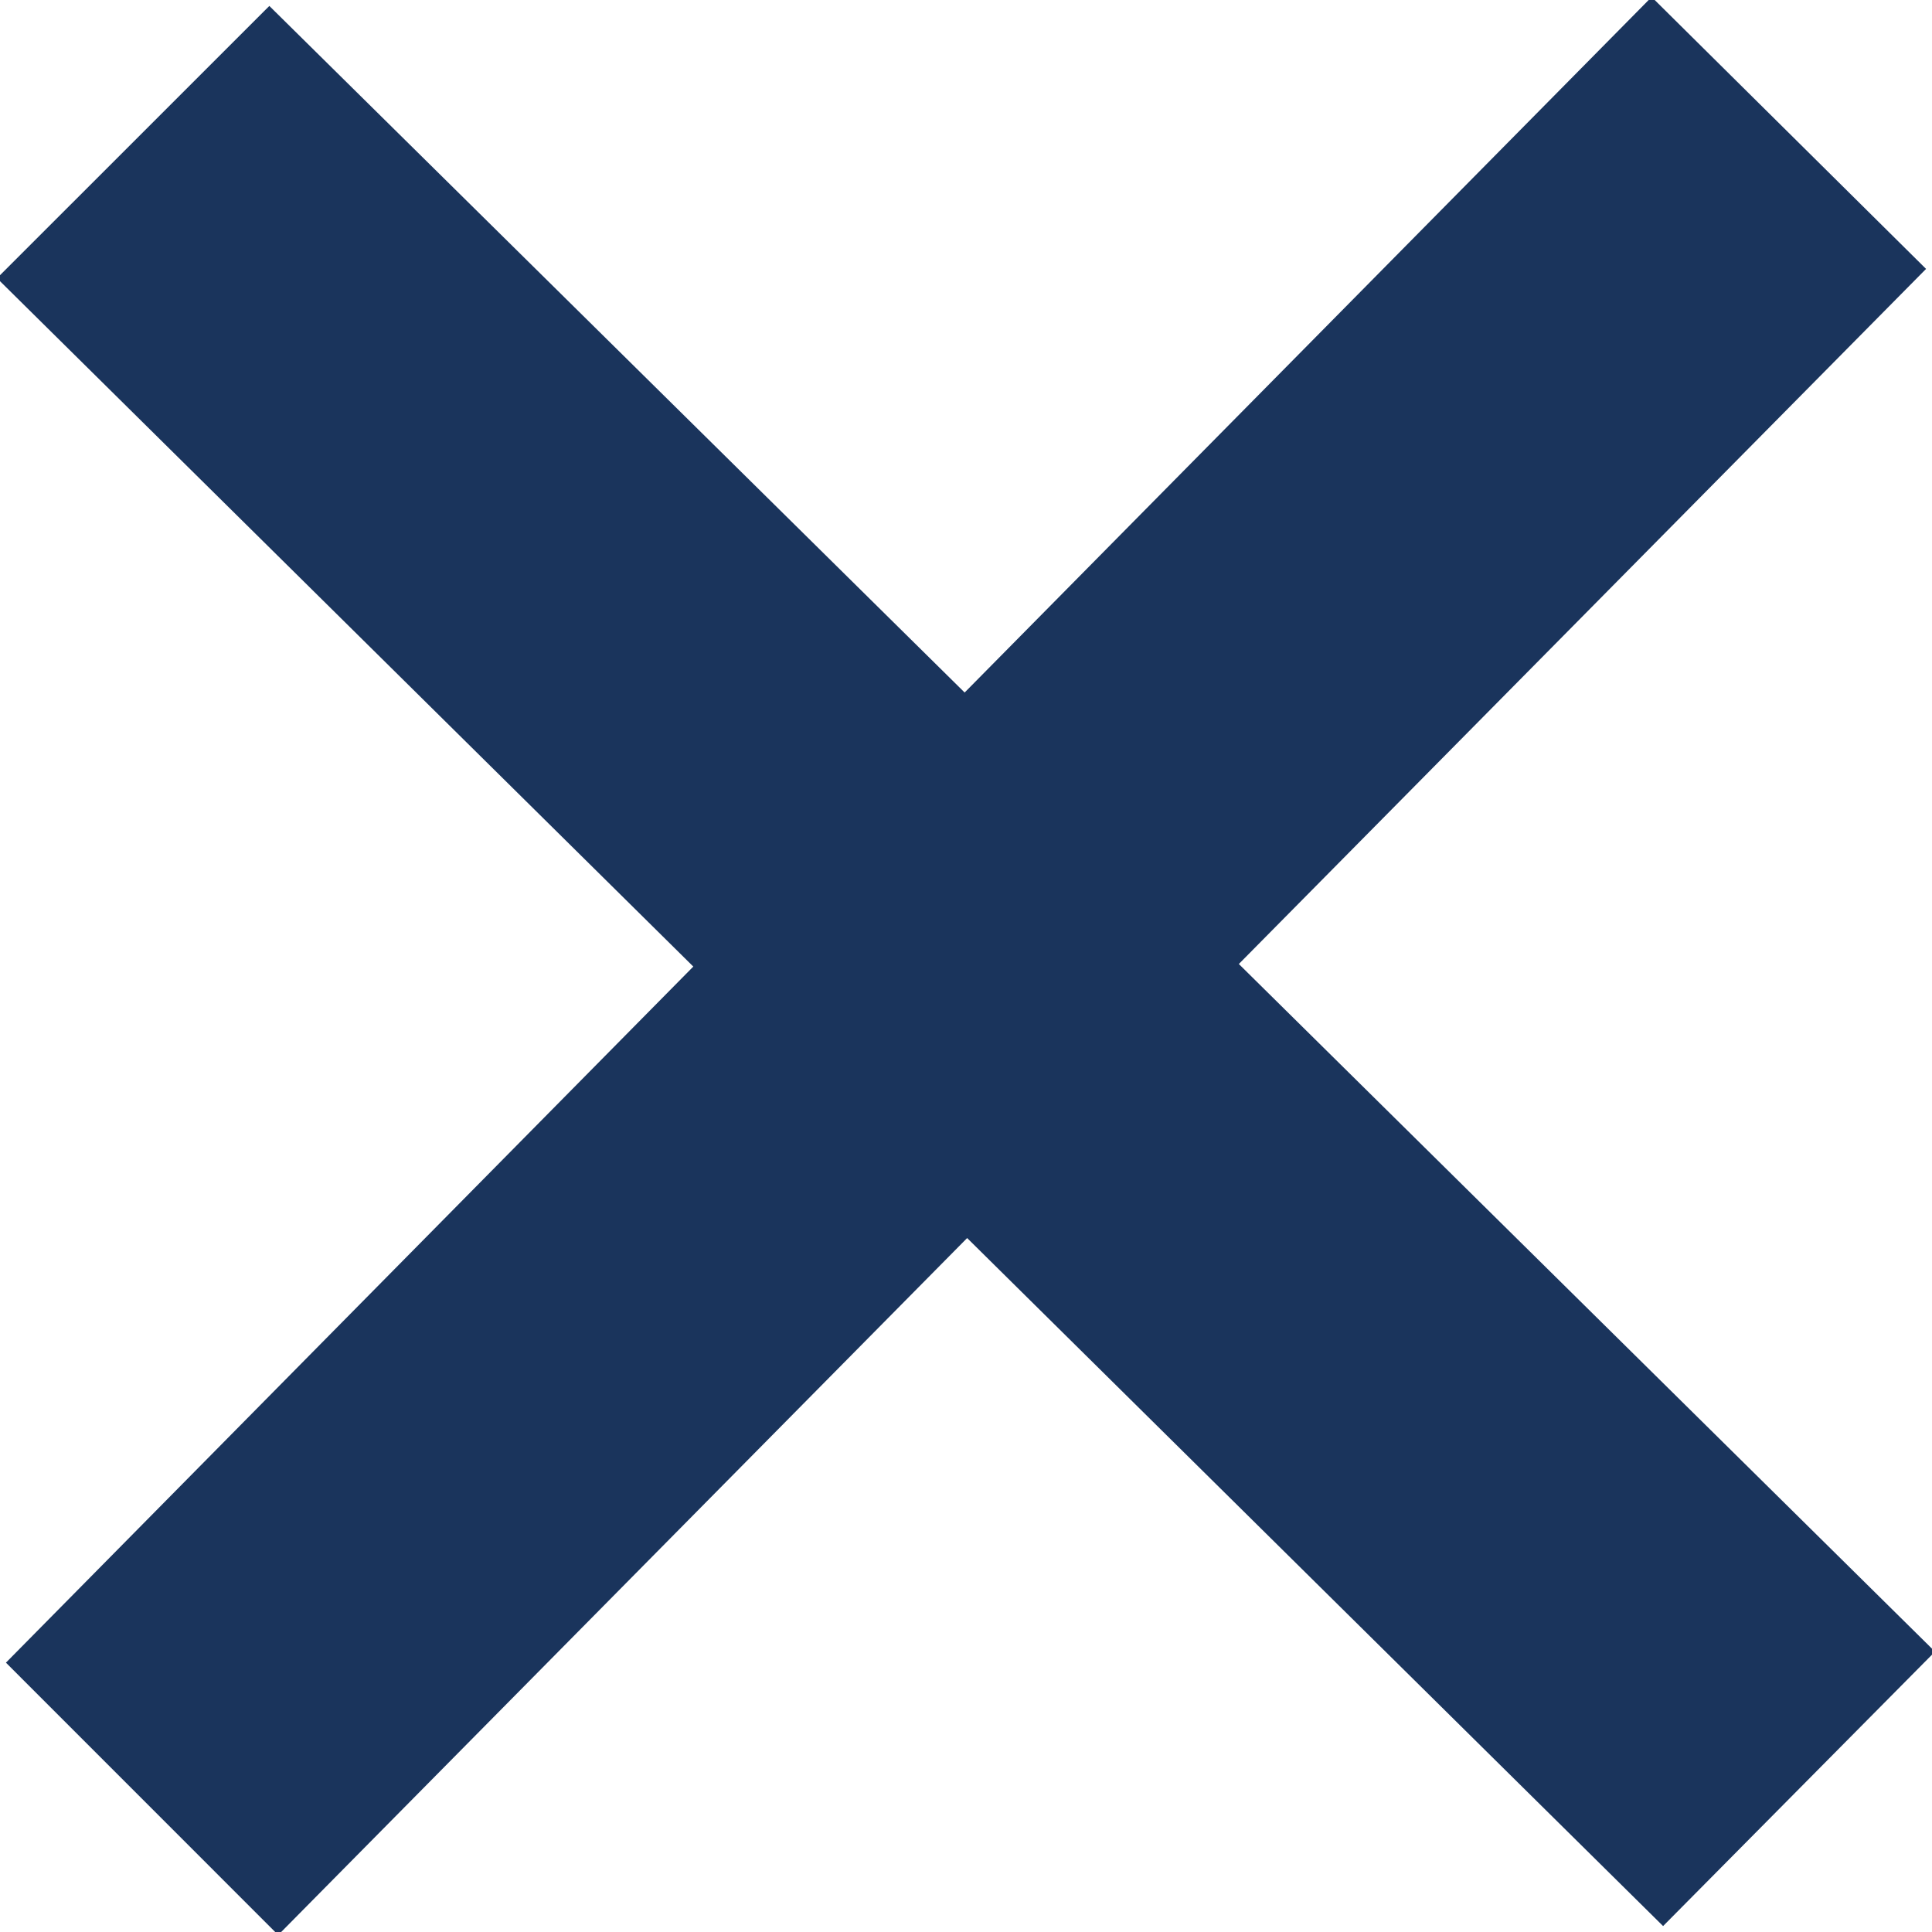 <?xml version="1.0" encoding="UTF-8"?>
<svg width="27px" height="27px" viewBox="0 0 27 27" version="1.1" xmlns="http://www.w3.org/2000/svg" xmlns:xlink="http://www.w3.org/1999/xlink">
    <!-- Generator: Sketch 54.1 (76490) - https://sketchapp.com -->
    <title>Path</title>
    <desc>Created with Sketch.</desc>
    <g id="Page-1" stroke="none" stroke-width="1" fill="none" fill-rule="evenodd">
        <g id="close" transform="translate(-1, -1)" fill="#1a345c" fill-rule="nonzero">
            <polygon id="Shape" points="28.042 24.082 18.313 14.472 27.917 4.758 24.082 0.958 14.481 10.678 4.764 1.083 0.958 4.888 10.689 14.508 1.083 24.236 4.888 28.042 14.516 18.302 24.242 27.917 28.042 24.082"></polygon>
        </g>
    </g>
</svg>
